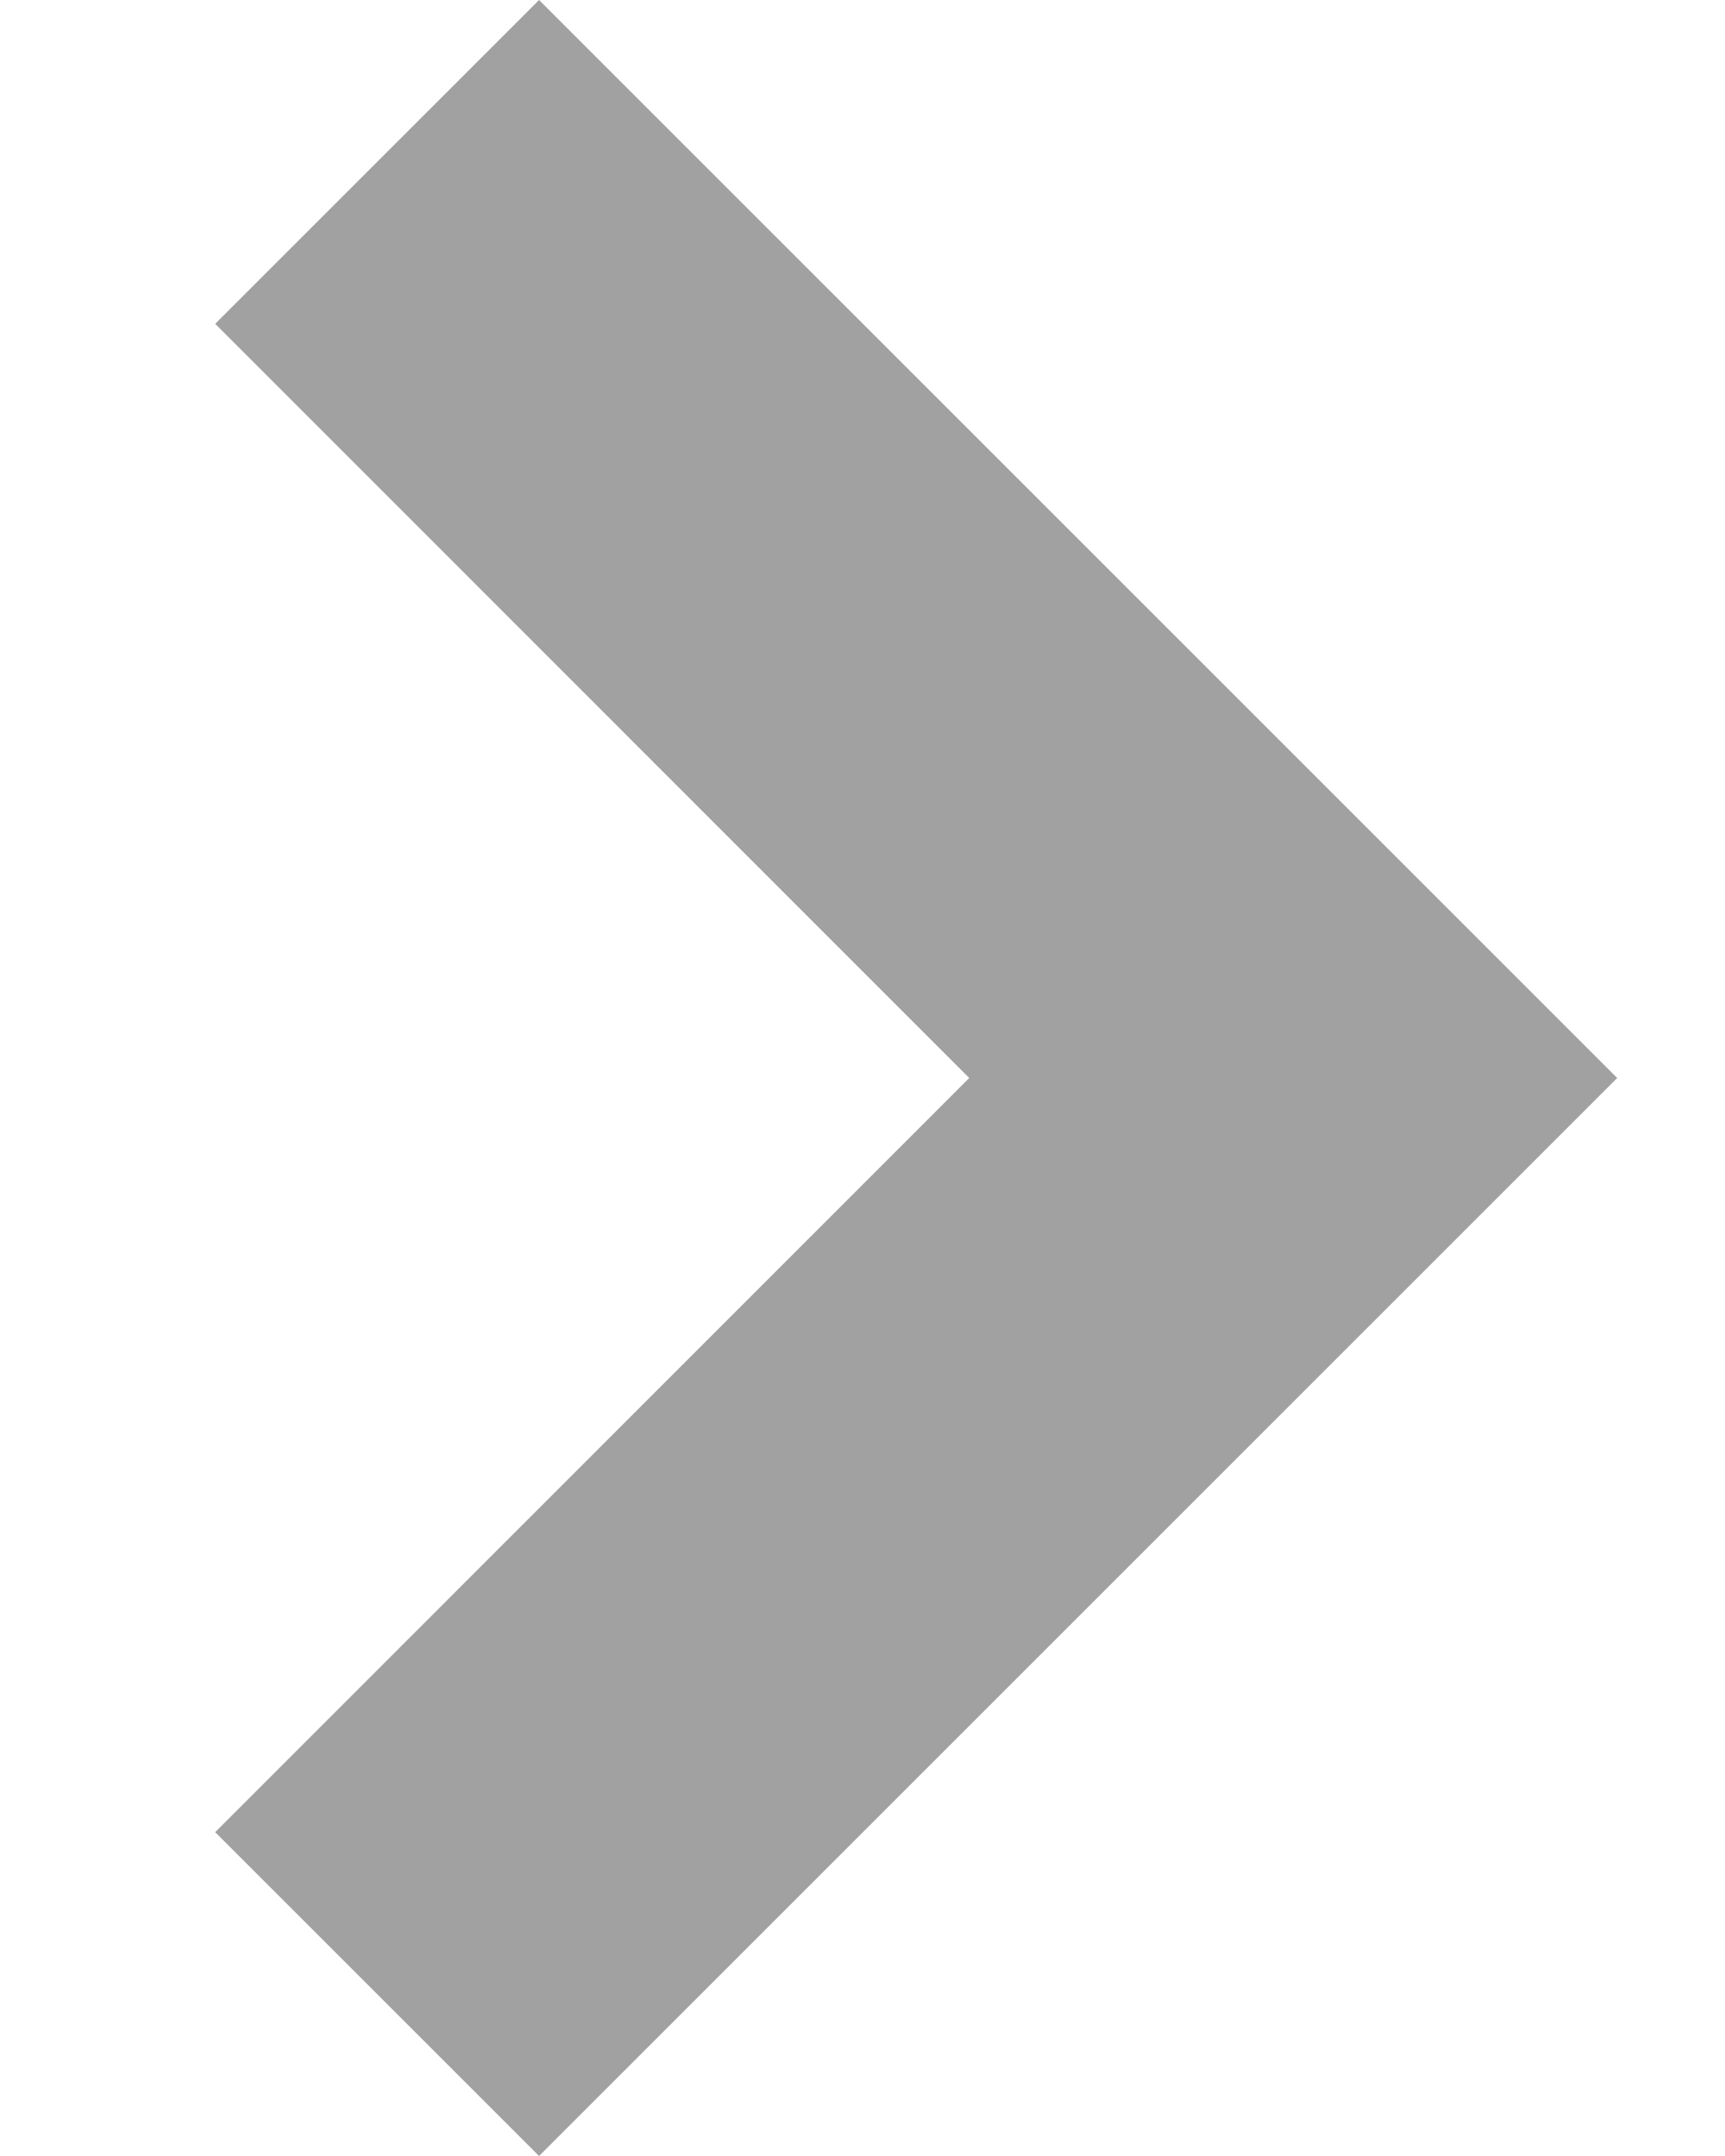 <svg width="8" height="10" viewBox="0 0 8 10" fill="none" xmlns="http://www.w3.org/2000/svg">
<path d="M0.998 1.502L2.5 -6.56637e-08L5 2.5L7.5 5L5 7.5L2.5 10L0.998 8.498L4.495 5L0.998 1.502Z" fill="#A1A1A1"/>
</svg>
